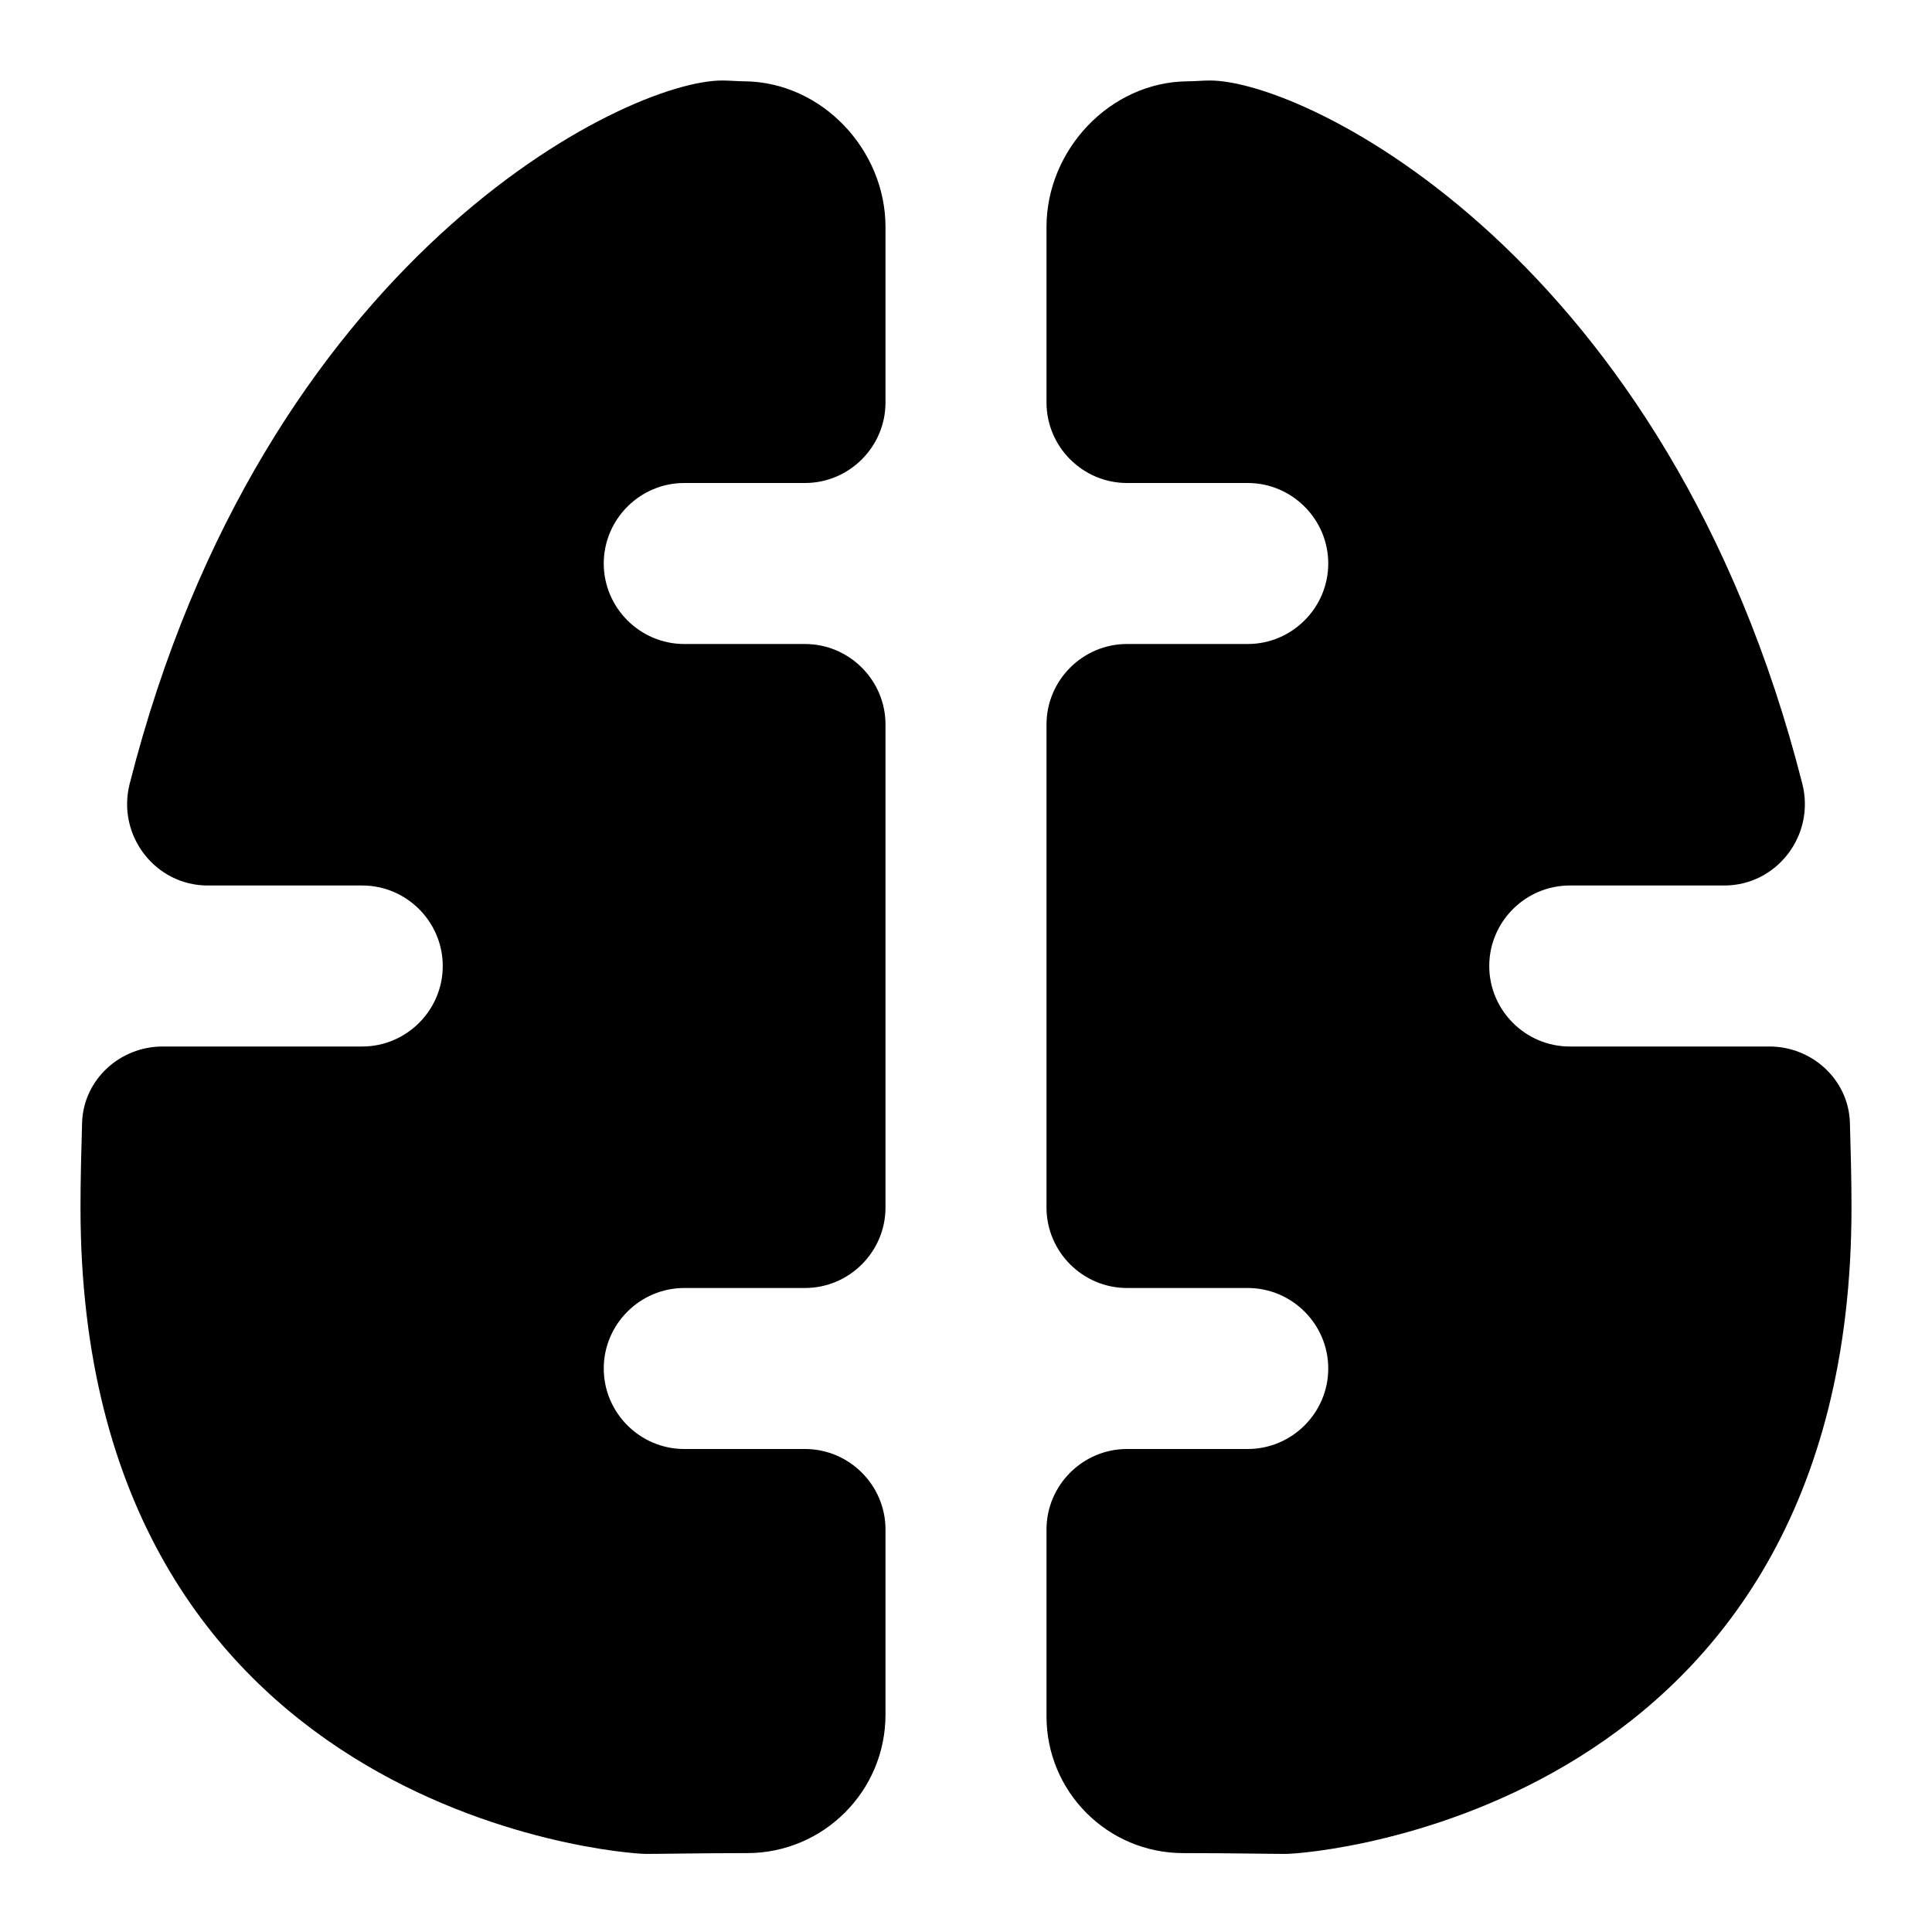 <svg width="24" height="24" viewBox="0 0 24 24" fill="none" xmlns="http://www.w3.org/2000/svg">
  <title>Brain (filled)</title>
  <g transform="matrix(
          1 0
          0 1
          1 1
        )"><path fill-rule="nonzero" clip-rule="nonzero" d="M8.25 0.01C8.16 0.01 8.07 0 7.97 0C6.77 0 2.27 2.2 0.61 8.74C0.45 9.38 0.93 10 1.58 10L3.5 10C4.05 10 4.5 10.45 4.5 11C4.5 11.55 4.05 12 3.5 12L1.02 12C0.49 12 0.04 12.41 0.02 12.94C0.01 13.28 0 13.64 0 14C0 21.5 6.68 22.03 7.03 22.03C7.25 22.03 7.71 22.02 8.28 22.02C9.23 22.02 10 21.25 10 20.3L10 18C10 17.45 9.55 17 9 17L7.5 17C6.95 17 6.5 16.55 6.5 16C6.5 15.45 6.95 15 7.5 15L9 15C9.55 15 10 14.55 10 14L10 8C10 7.45 9.55 7 9 7L7.5 7C6.95 7 6.5 6.55 6.5 6C6.5 5.45 6.95 5 7.5 5L9 5C9.55 5 10 4.55 10 4L10 1.82C10 0.86 9.21 0.02 8.25 0.01Z" fill="currentColor" opacity="1"/></g>,<g transform="matrix(
          1 0
          0 1
          13 1
        )"><path fill-rule="nonzero" clip-rule="nonzero" d="M9.98 12.94C9.96 12.41 9.51 12 8.98 12L6.5 12C5.95 12 5.5 11.55 5.5 11C5.5 10.45 5.95 10 6.5 10L8.42 10C9.07 10 9.55 9.38 9.39 8.74C7.73 2.2 3.23 0 2.03 0C1.93 0 1.85 0.01 1.75 0.01C0.79 0.02 0 0.86 0 1.82L0 4C0 4.55 0.45 5 1 5L2.5 5C3.05 5 3.5 5.45 3.5 6C3.5 6.55 3.05 7 2.5 7L1 7C0.45 7 0 7.45 0 8L0 14C0 14.55 0.45 15 1 15L2.5 15C3.05 15 3.5 15.45 3.5 16C3.5 16.55 3.05 17 2.5 17L1 17C0.45 17 0 17.45 0 18L0 20.32C0 21.26 0.76 22.02 1.7 22.02L1.72 22.02C2.29 22.02 2.75 22.03 2.97 22.03C3.32 22.03 10 21.5 10 14C10 13.64 9.99 13.28 9.98 12.94Z" fill="currentColor" opacity="1"/></g>
</svg>